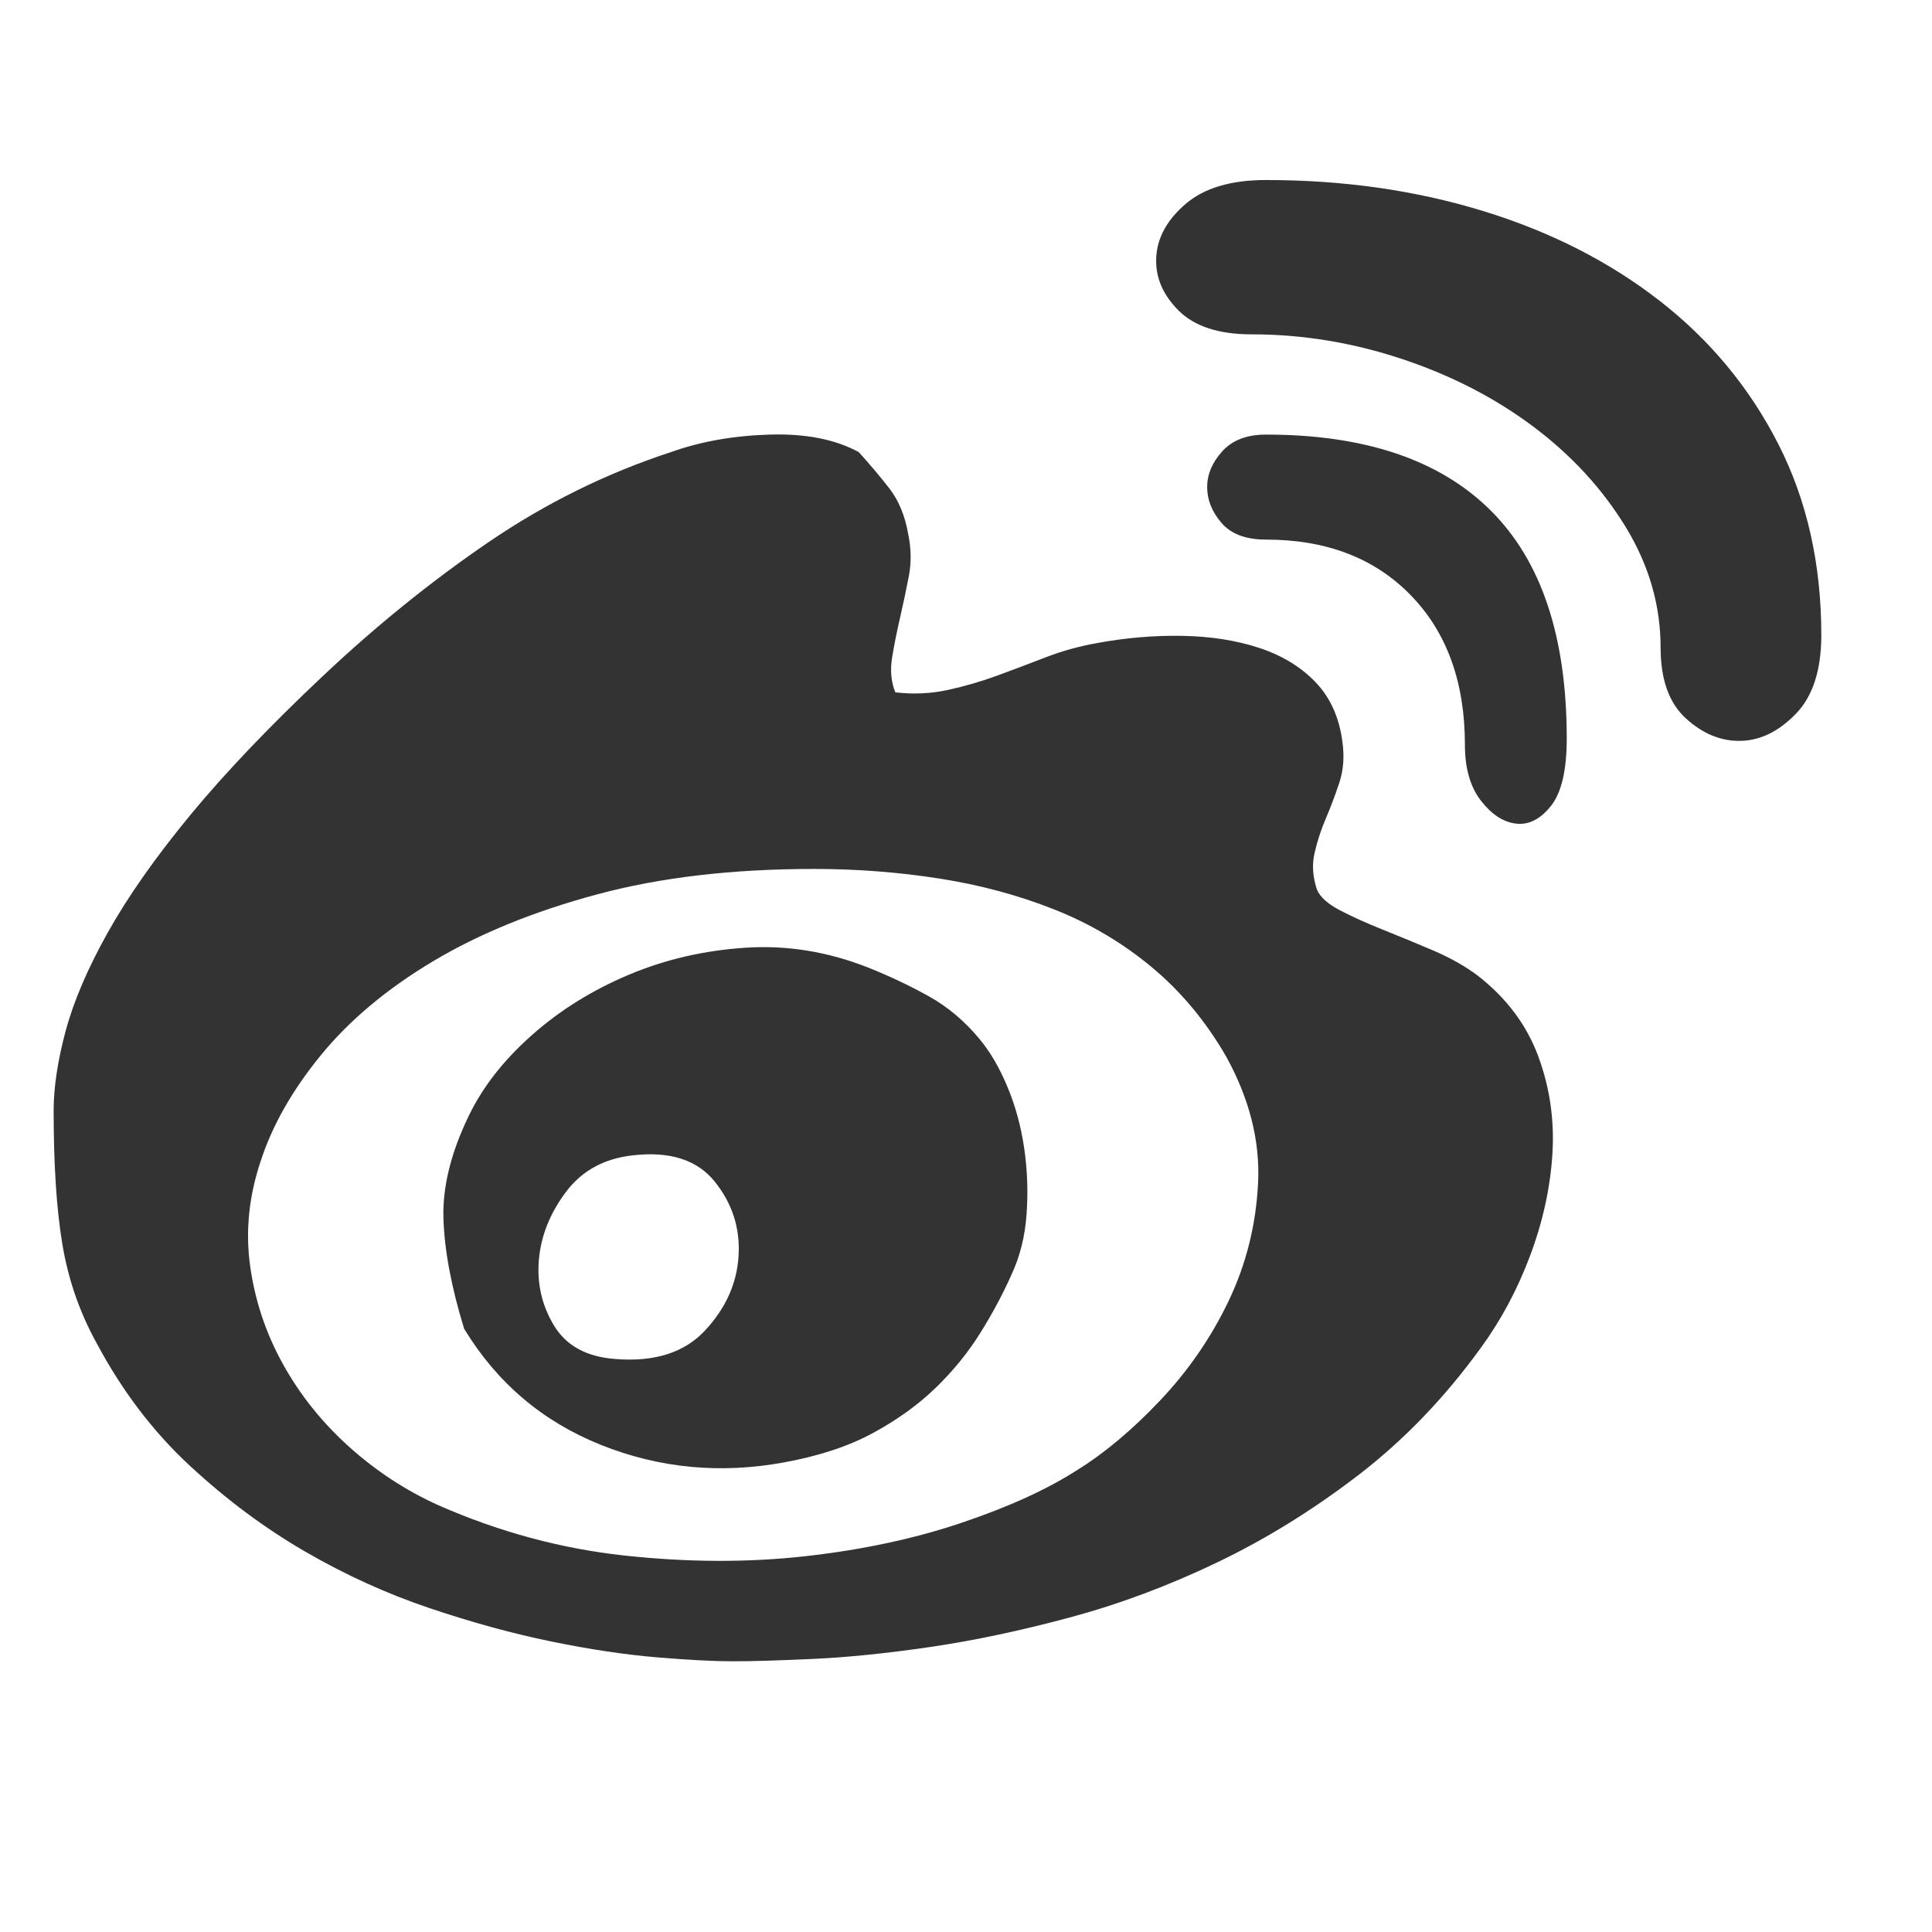 <svg width="34" height="34" viewBox="0 0 34 34" fill="none" xmlns="http://www.w3.org/2000/svg">
<g id="&#230;&#150;&#176;&#230;&#181;&#170;&#229;&#190;&#174;&#229;&#141;&#154; 1">
<path id="Vector" d="M26.004 17.168C26.508 17.56 26.863 18.031 27.068 18.582C27.273 19.133 27.357 19.707 27.32 20.304C27.283 20.901 27.152 21.499 26.928 22.096C26.704 22.693 26.415 23.235 26.06 23.72C25.425 24.597 24.707 25.344 23.904 25.96C23.101 26.576 22.271 27.089 21.412 27.5C20.553 27.911 19.69 28.233 18.822 28.466C17.954 28.699 17.137 28.872 16.372 28.984C15.607 29.096 14.921 29.166 14.314 29.194C13.707 29.222 13.236 29.236 12.9 29.236C12.564 29.236 12.116 29.213 11.556 29.166C10.996 29.119 10.375 29.026 9.694 28.886C9.013 28.746 8.299 28.55 7.552 28.298C6.805 28.046 6.077 27.715 5.368 27.304C4.659 26.893 3.982 26.389 3.338 25.792C2.694 25.195 2.148 24.476 1.7 23.636C1.401 23.095 1.201 22.516 1.098 21.9C0.995 21.284 0.944 20.5 0.944 19.548C0.944 19.137 1.014 18.671 1.154 18.148C1.294 17.625 1.541 17.047 1.896 16.412C2.251 15.777 2.736 15.087 3.352 14.34C3.968 13.593 4.752 12.772 5.704 11.876C6.637 10.999 7.603 10.219 8.602 9.538C9.601 8.857 10.669 8.329 11.808 7.956C12.331 7.769 12.909 7.667 13.544 7.648C14.179 7.629 14.701 7.732 15.112 7.956C15.299 8.161 15.476 8.371 15.644 8.586C15.812 8.801 15.924 9.067 15.98 9.384C16.036 9.645 16.041 9.897 15.994 10.14C15.947 10.383 15.896 10.625 15.84 10.868C15.784 11.111 15.737 11.344 15.7 11.568C15.663 11.792 15.681 11.997 15.756 12.184C16.073 12.221 16.381 12.207 16.68 12.142C16.979 12.077 17.268 11.993 17.548 11.89C17.828 11.787 18.113 11.68 18.402 11.568C18.691 11.456 18.995 11.372 19.312 11.316C19.816 11.223 20.315 11.181 20.81 11.19C21.305 11.199 21.753 11.269 22.154 11.4C22.555 11.531 22.887 11.731 23.148 12.002C23.409 12.273 23.568 12.623 23.624 13.052C23.661 13.313 23.643 13.556 23.568 13.78C23.493 14.004 23.414 14.214 23.33 14.41C23.246 14.606 23.181 14.807 23.134 15.012C23.087 15.217 23.101 15.432 23.176 15.656C23.232 15.787 23.367 15.908 23.582 16.02C23.797 16.132 24.044 16.244 24.324 16.356C24.604 16.468 24.898 16.589 25.206 16.72C25.514 16.851 25.78 17 26.004 17.168ZM18.948 25.876C19.433 25.577 19.923 25.167 20.418 24.644C20.913 24.121 21.314 23.538 21.622 22.894C21.93 22.25 22.103 21.559 22.14 20.822C22.177 20.085 21.991 19.343 21.58 18.596C21.225 17.98 20.791 17.457 20.278 17.028C19.765 16.599 19.191 16.258 18.556 16.006C17.921 15.754 17.245 15.572 16.526 15.46C15.807 15.348 15.075 15.292 14.328 15.292C12.891 15.292 11.617 15.441 10.506 15.74C9.395 16.039 8.434 16.431 7.622 16.916C6.81 17.401 6.152 17.952 5.648 18.568C5.144 19.184 4.789 19.809 4.584 20.444C4.379 21.06 4.318 21.671 4.402 22.278C4.486 22.885 4.677 23.459 4.976 24C5.275 24.541 5.662 25.027 6.138 25.456C6.614 25.885 7.141 26.231 7.72 26.492C8.784 26.959 9.871 27.253 10.982 27.374C12.093 27.495 13.152 27.5 14.16 27.388C15.168 27.276 16.087 27.08 16.918 26.8C17.749 26.52 18.425 26.212 18.948 25.876ZM15.28 17.028C15.653 17.177 16.008 17.345 16.344 17.532C16.68 17.719 16.979 17.971 17.24 18.288C17.427 18.512 17.59 18.792 17.73 19.128C17.87 19.464 17.968 19.823 18.024 20.206C18.08 20.589 18.094 20.976 18.066 21.368C18.038 21.76 17.949 22.115 17.8 22.432C17.651 22.768 17.469 23.109 17.254 23.454C17.039 23.799 16.778 24.121 16.47 24.42C16.162 24.719 15.793 24.985 15.364 25.218C14.935 25.451 14.412 25.624 13.796 25.736C12.676 25.941 11.603 25.839 10.576 25.428C9.549 25.017 8.747 24.336 8.168 23.384C7.944 22.656 7.823 22.012 7.804 21.452C7.785 20.892 7.935 20.285 8.252 19.632C8.495 19.128 8.863 18.657 9.358 18.218C9.853 17.779 10.422 17.425 11.066 17.154C11.71 16.883 12.396 16.725 13.124 16.678C13.852 16.631 14.571 16.748 15.28 17.028ZM10.828 23.916C11.519 23.972 12.046 23.804 12.41 23.412C12.774 23.02 12.97 22.581 12.998 22.096C13.026 21.611 12.886 21.177 12.578 20.794C12.27 20.411 11.789 20.257 11.136 20.332C10.632 20.388 10.24 20.603 9.96 20.976C9.68 21.349 9.521 21.746 9.484 22.166C9.447 22.586 9.535 22.973 9.75 23.328C9.965 23.683 10.324 23.879 10.828 23.916ZM22.28 3.168C23.643 3.168 24.917 3.35 26.102 3.714C27.287 4.078 28.323 4.605 29.21 5.296C30.097 5.987 30.792 6.827 31.296 7.816C31.8 8.805 32.052 9.925 32.052 11.176C32.052 11.792 31.903 12.254 31.604 12.562C31.305 12.87 30.983 13.029 30.638 13.038C30.293 13.047 29.971 12.917 29.672 12.646C29.373 12.375 29.224 11.96 29.224 11.4C29.224 10.653 29.019 9.944 28.608 9.272C28.197 8.6 27.656 8.012 26.984 7.508C26.312 7.004 25.542 6.607 24.674 6.318C23.806 6.029 22.924 5.884 22.028 5.884C21.449 5.884 21.02 5.744 20.74 5.464C20.46 5.184 20.329 4.871 20.348 4.526C20.367 4.181 20.539 3.868 20.866 3.588C21.193 3.308 21.664 3.168 22.28 3.168ZM22.28 7.648C24.016 7.648 25.332 8.091 26.228 8.978C27.124 9.865 27.572 11.204 27.572 12.996C27.572 13.556 27.479 13.953 27.292 14.186C27.105 14.419 26.9 14.522 26.676 14.494C26.452 14.466 26.247 14.331 26.06 14.088C25.873 13.845 25.78 13.519 25.78 13.108C25.78 12.007 25.463 11.129 24.828 10.476C24.193 9.823 23.344 9.496 22.28 9.496C21.925 9.496 21.664 9.398 21.496 9.202C21.328 9.006 21.244 8.796 21.244 8.572C21.244 8.348 21.333 8.138 21.51 7.942C21.687 7.746 21.944 7.648 22.28 7.648Z" fill="#333333"/>
</g>
</svg>
